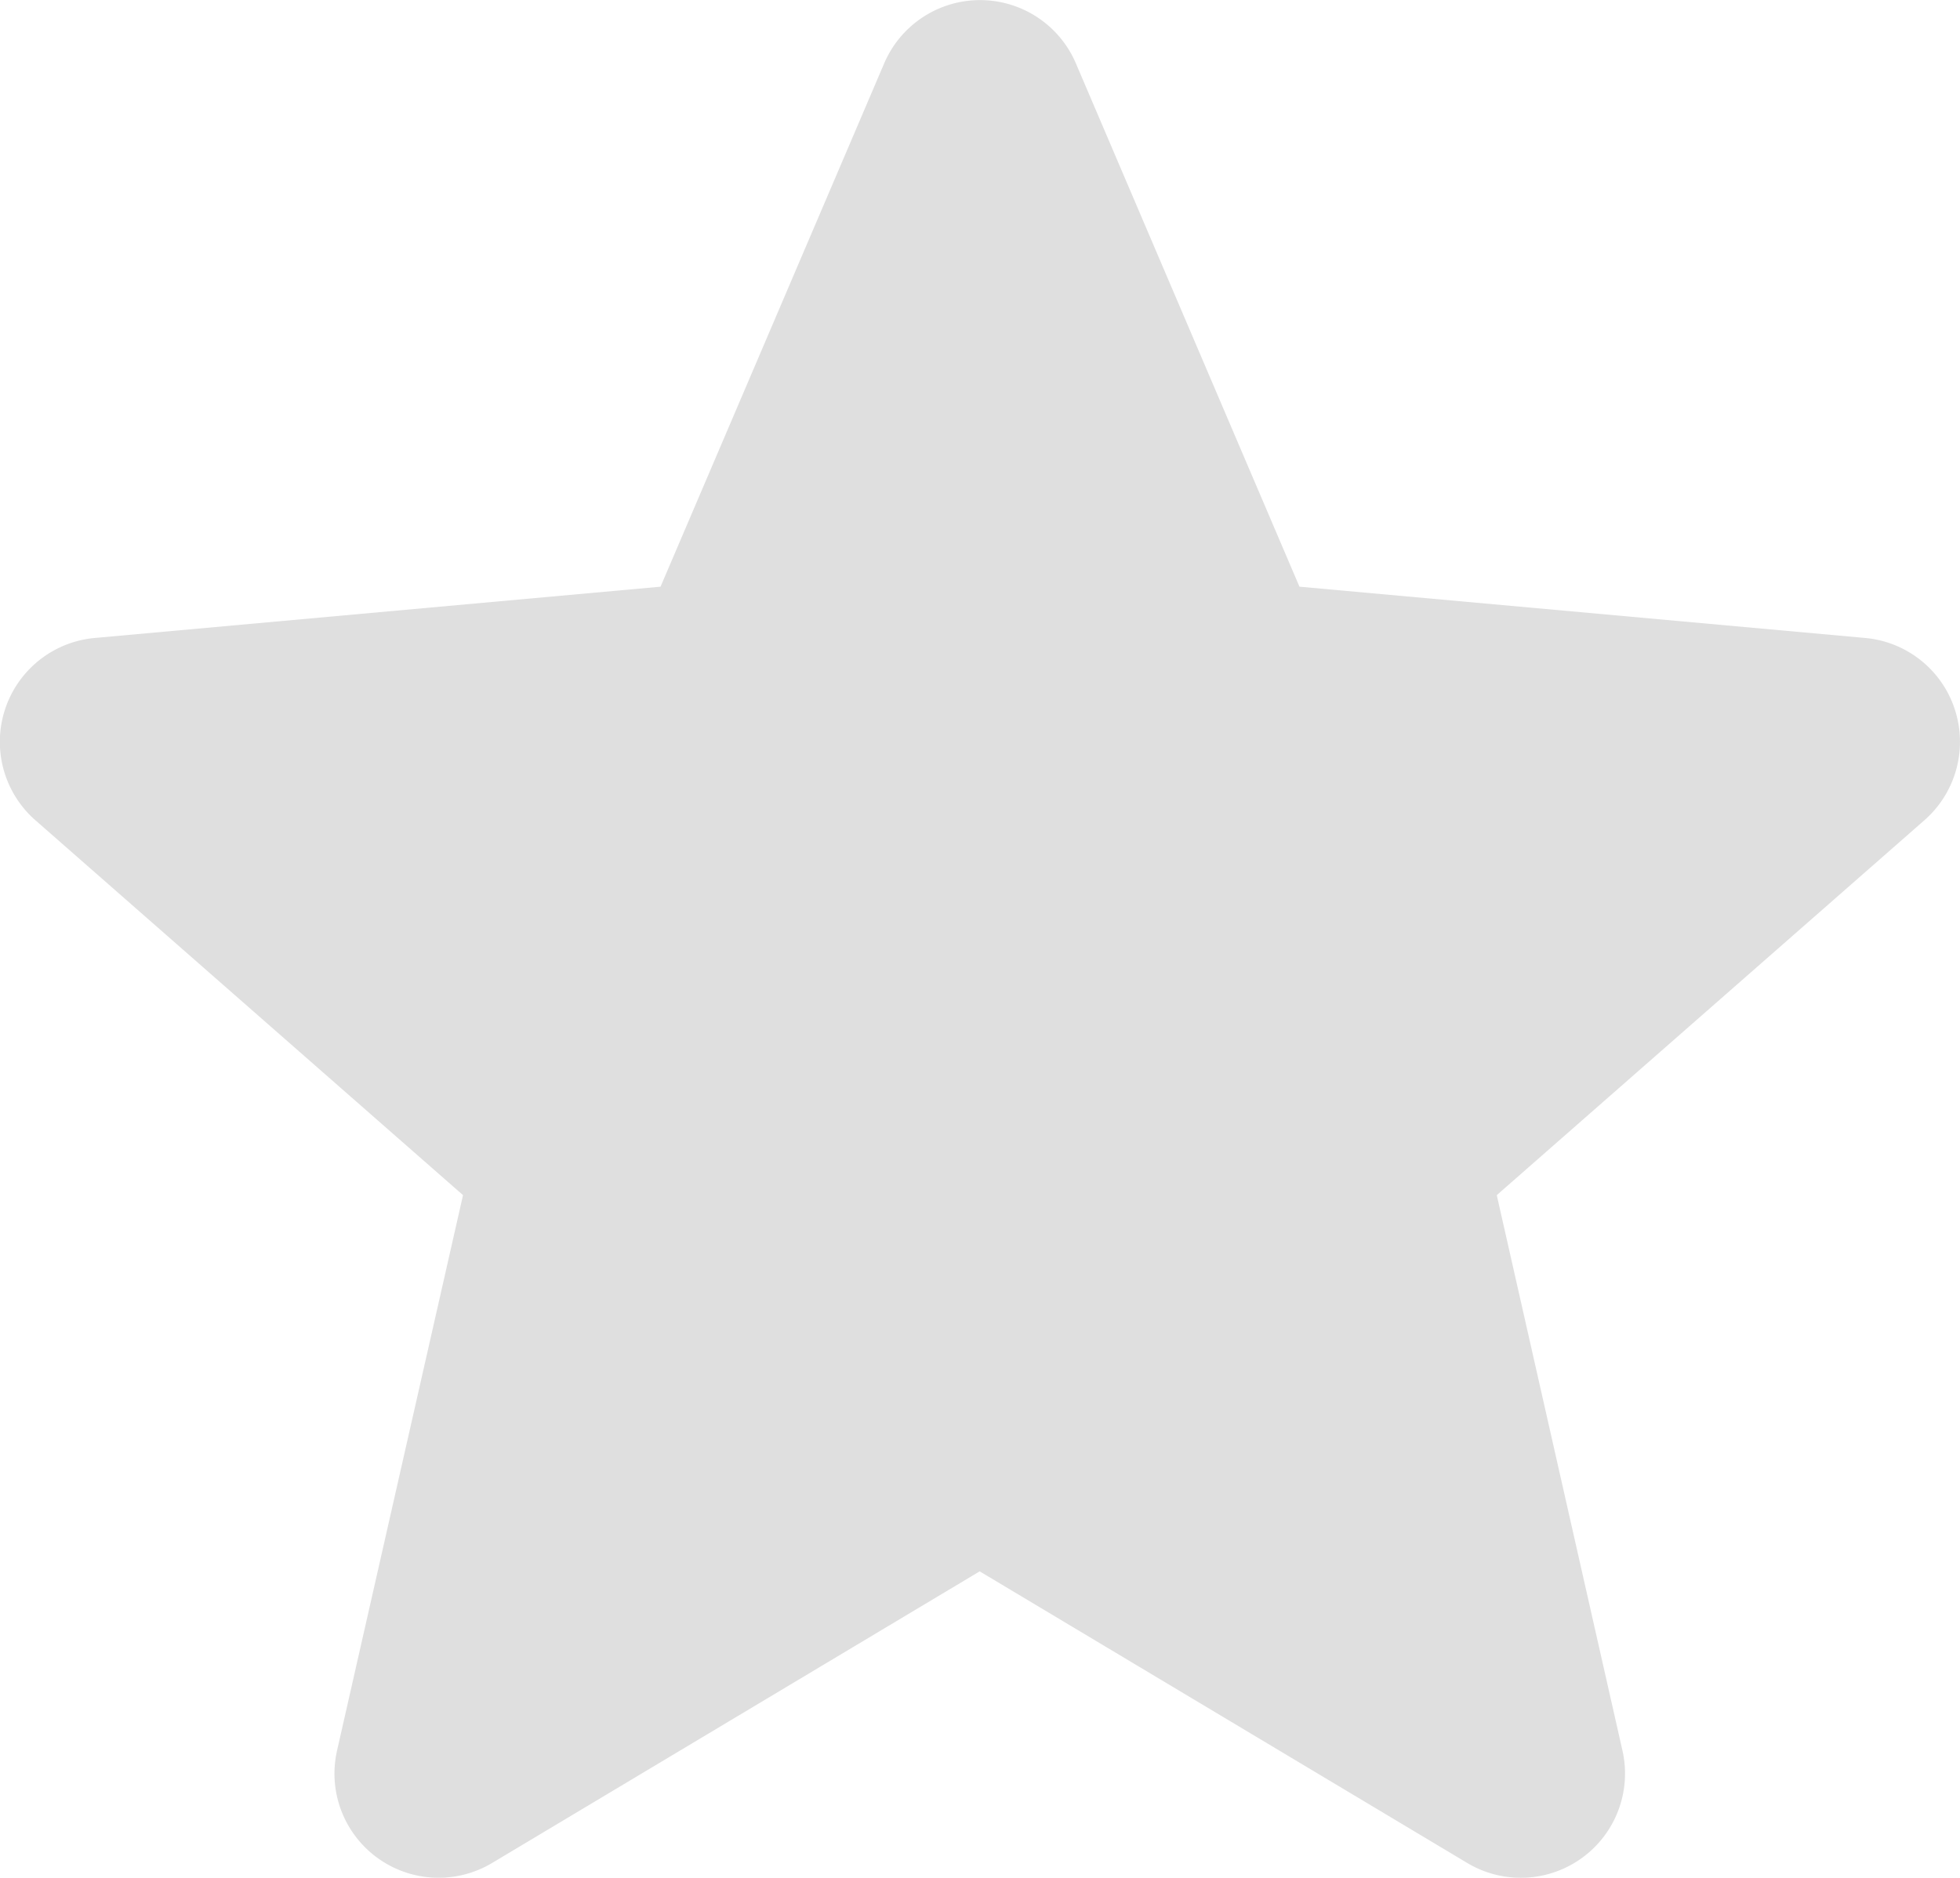 <svg xmlns="http://www.w3.org/2000/svg" width="27.735" height="26.578" viewBox="0 0 27.735 26.578">
  <path id="star_1_" data-name="star (1)" d="M27.662,10.538a1.472,1.472,0,0,0-1.268-1.012L18.388,8.8,15.224,1.392a1.475,1.475,0,0,0-2.712,0L9.347,8.8,1.34,9.526A1.476,1.476,0,0,0,.5,12.105l6.052,5.307L4.77,25.271a1.474,1.474,0,0,0,2.193,1.594l6.9-4.128,6.9,4.128a1.475,1.475,0,0,0,2.195-1.594L21.18,17.412l6.052-5.307A1.476,1.476,0,0,0,27.662,10.538ZM14,22.657" transform="translate(0 -0.496)" fill="#dfdfdf"/>
</svg>
